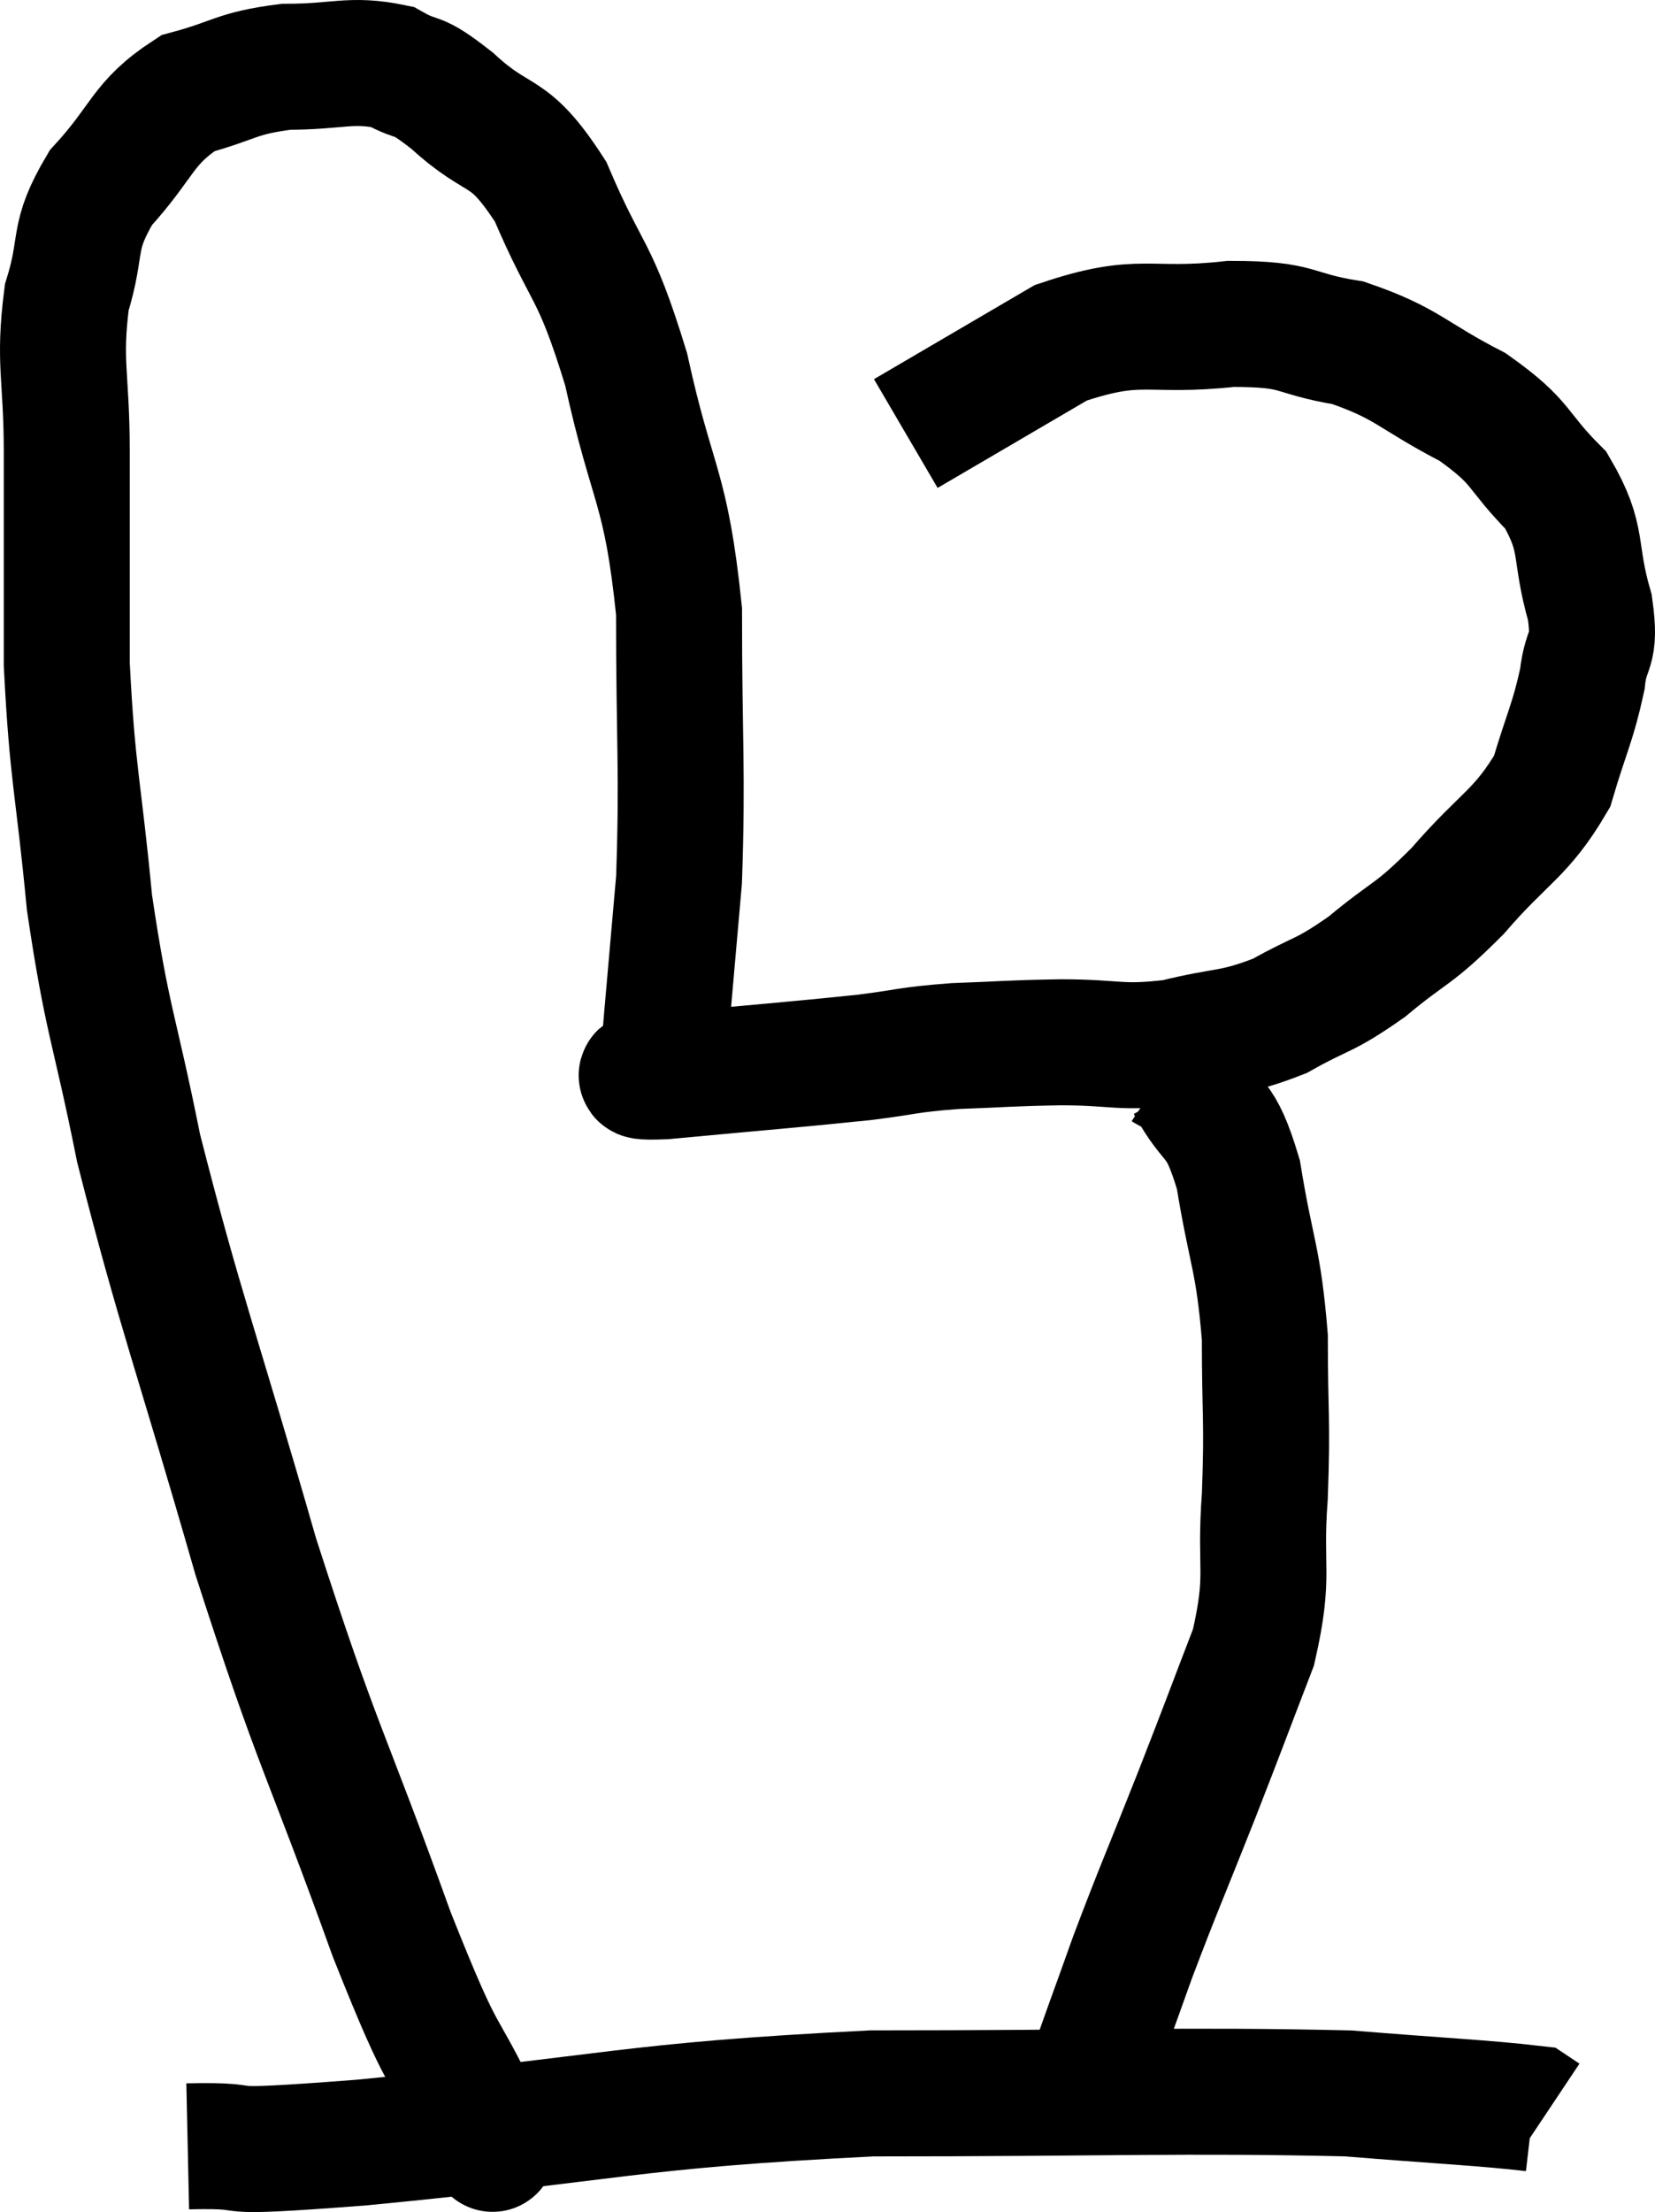 <svg xmlns="http://www.w3.org/2000/svg" viewBox="7.28 7.34 26.274 35.103" width="26.274" height="35.103"><path d="M 14.94 41.1 C 14.94 41.1, 15.3 41.865, 14.94 41.1 C 14.22 39.57, 14.4 40.305, 13.5 38.04 C 12.42 35.04, 12.345 35.16, 11.34 32.04 C 10.41 28.8, 10.14 28.155, 9.48 25.56 C 9.09 23.61, 8.985 23.58, 8.7 21.66 C 8.52 19.77, 8.43 19.665, 8.34 17.88 C 8.34 16.2, 8.34 15.975, 8.34 14.52 C 8.34 13.29, 8.205 13.11, 8.34 12.06 C 8.61 11.19, 8.4 11.13, 8.88 10.32 C 9.57 9.57, 9.525 9.3, 10.26 8.82 C 11.04 8.61, 11.01 8.505, 11.82 8.4 C 12.66 8.4, 12.84 8.265, 13.5 8.4 C 13.98 8.67, 13.83 8.445, 14.46 8.94 C 15.24 9.66, 15.33 9.315, 16.02 10.38 C 16.62 11.79, 16.71 11.535, 17.22 13.2 C 17.64 15.12, 17.85 15.015, 18.06 17.04 C 18.06 19.17, 18.12 19.545, 18.06 21.3 C 17.94 22.68, 17.88 23.325, 17.82 24.06 C 17.82 24.15, 17.82 24.195, 17.82 24.24 C 17.82 24.24, 17.82 24.24, 17.82 24.24 C 17.82 24.24, 17.82 24.195, 17.82 24.24 C 17.82 24.33, 17.025 24.45, 17.82 24.42 C 19.41 24.27, 19.845 24.24, 21 24.12 C 21.72 24.03, 21.66 24, 22.44 23.94 C 23.28 23.91, 23.25 23.895, 24.12 23.88 C 25.02 23.88, 25.05 23.985, 25.92 23.88 C 26.76 23.67, 26.835 23.76, 27.6 23.46 C 28.29 23.07, 28.275 23.175, 28.98 22.68 C 29.7 22.08, 29.685 22.215, 30.42 21.48 C 31.17 20.61, 31.425 20.58, 31.92 19.74 C 32.16 18.93, 32.25 18.81, 32.4 18.12 C 32.46 17.55, 32.625 17.73, 32.52 16.98 C 32.25 16.05, 32.445 15.915, 31.98 15.12 C 31.32 14.46, 31.485 14.385, 30.66 13.8 C 29.67 13.29, 29.64 13.11, 28.68 12.78 C 27.75 12.63, 27.96 12.48, 26.82 12.48 C 25.47 12.63, 25.41 12.345, 24.12 12.78 C 22.89 13.5, 22.275 13.86, 21.66 14.22 L 21.66 14.22" fill="none" stroke="black" stroke-width="2"></path><path d="M 25.8 24.3 C 25.98 24.42, 25.875 24.12, 26.16 24.54 C 26.55 25.26, 26.64 24.975, 26.94 25.98 C 27.15 27.27, 27.255 27.285, 27.36 28.56 C 27.36 29.82, 27.405 29.85, 27.36 31.08 C 27.27 32.28, 27.45 32.295, 27.18 33.48 C 26.73 34.65, 26.76 34.59, 26.28 35.82 C 25.77 37.11, 25.68 37.29, 25.26 38.4 C 24.93 39.33, 24.81 39.63, 24.6 40.26 C 24.51 40.59, 24.465 40.755, 24.42 40.92 C 24.42 40.92, 24.42 40.92, 24.42 40.92 L 24.42 40.92" fill="none" stroke="black" stroke-width="2"></path><path d="M 10.26 41.4 C 11.64 41.37, 10.305 41.55, 13.02 41.34 C 17.07 40.95, 17.205 40.755, 21.12 40.56 C 24.9 40.56, 26.055 40.5, 28.68 40.56 C 30.15 40.68, 30.84 40.71, 31.62 40.8 C 31.71 40.86, 31.755 40.89, 31.8 40.92 L 31.8 40.92" fill="none" stroke="black" stroke-width="2"></path></svg>